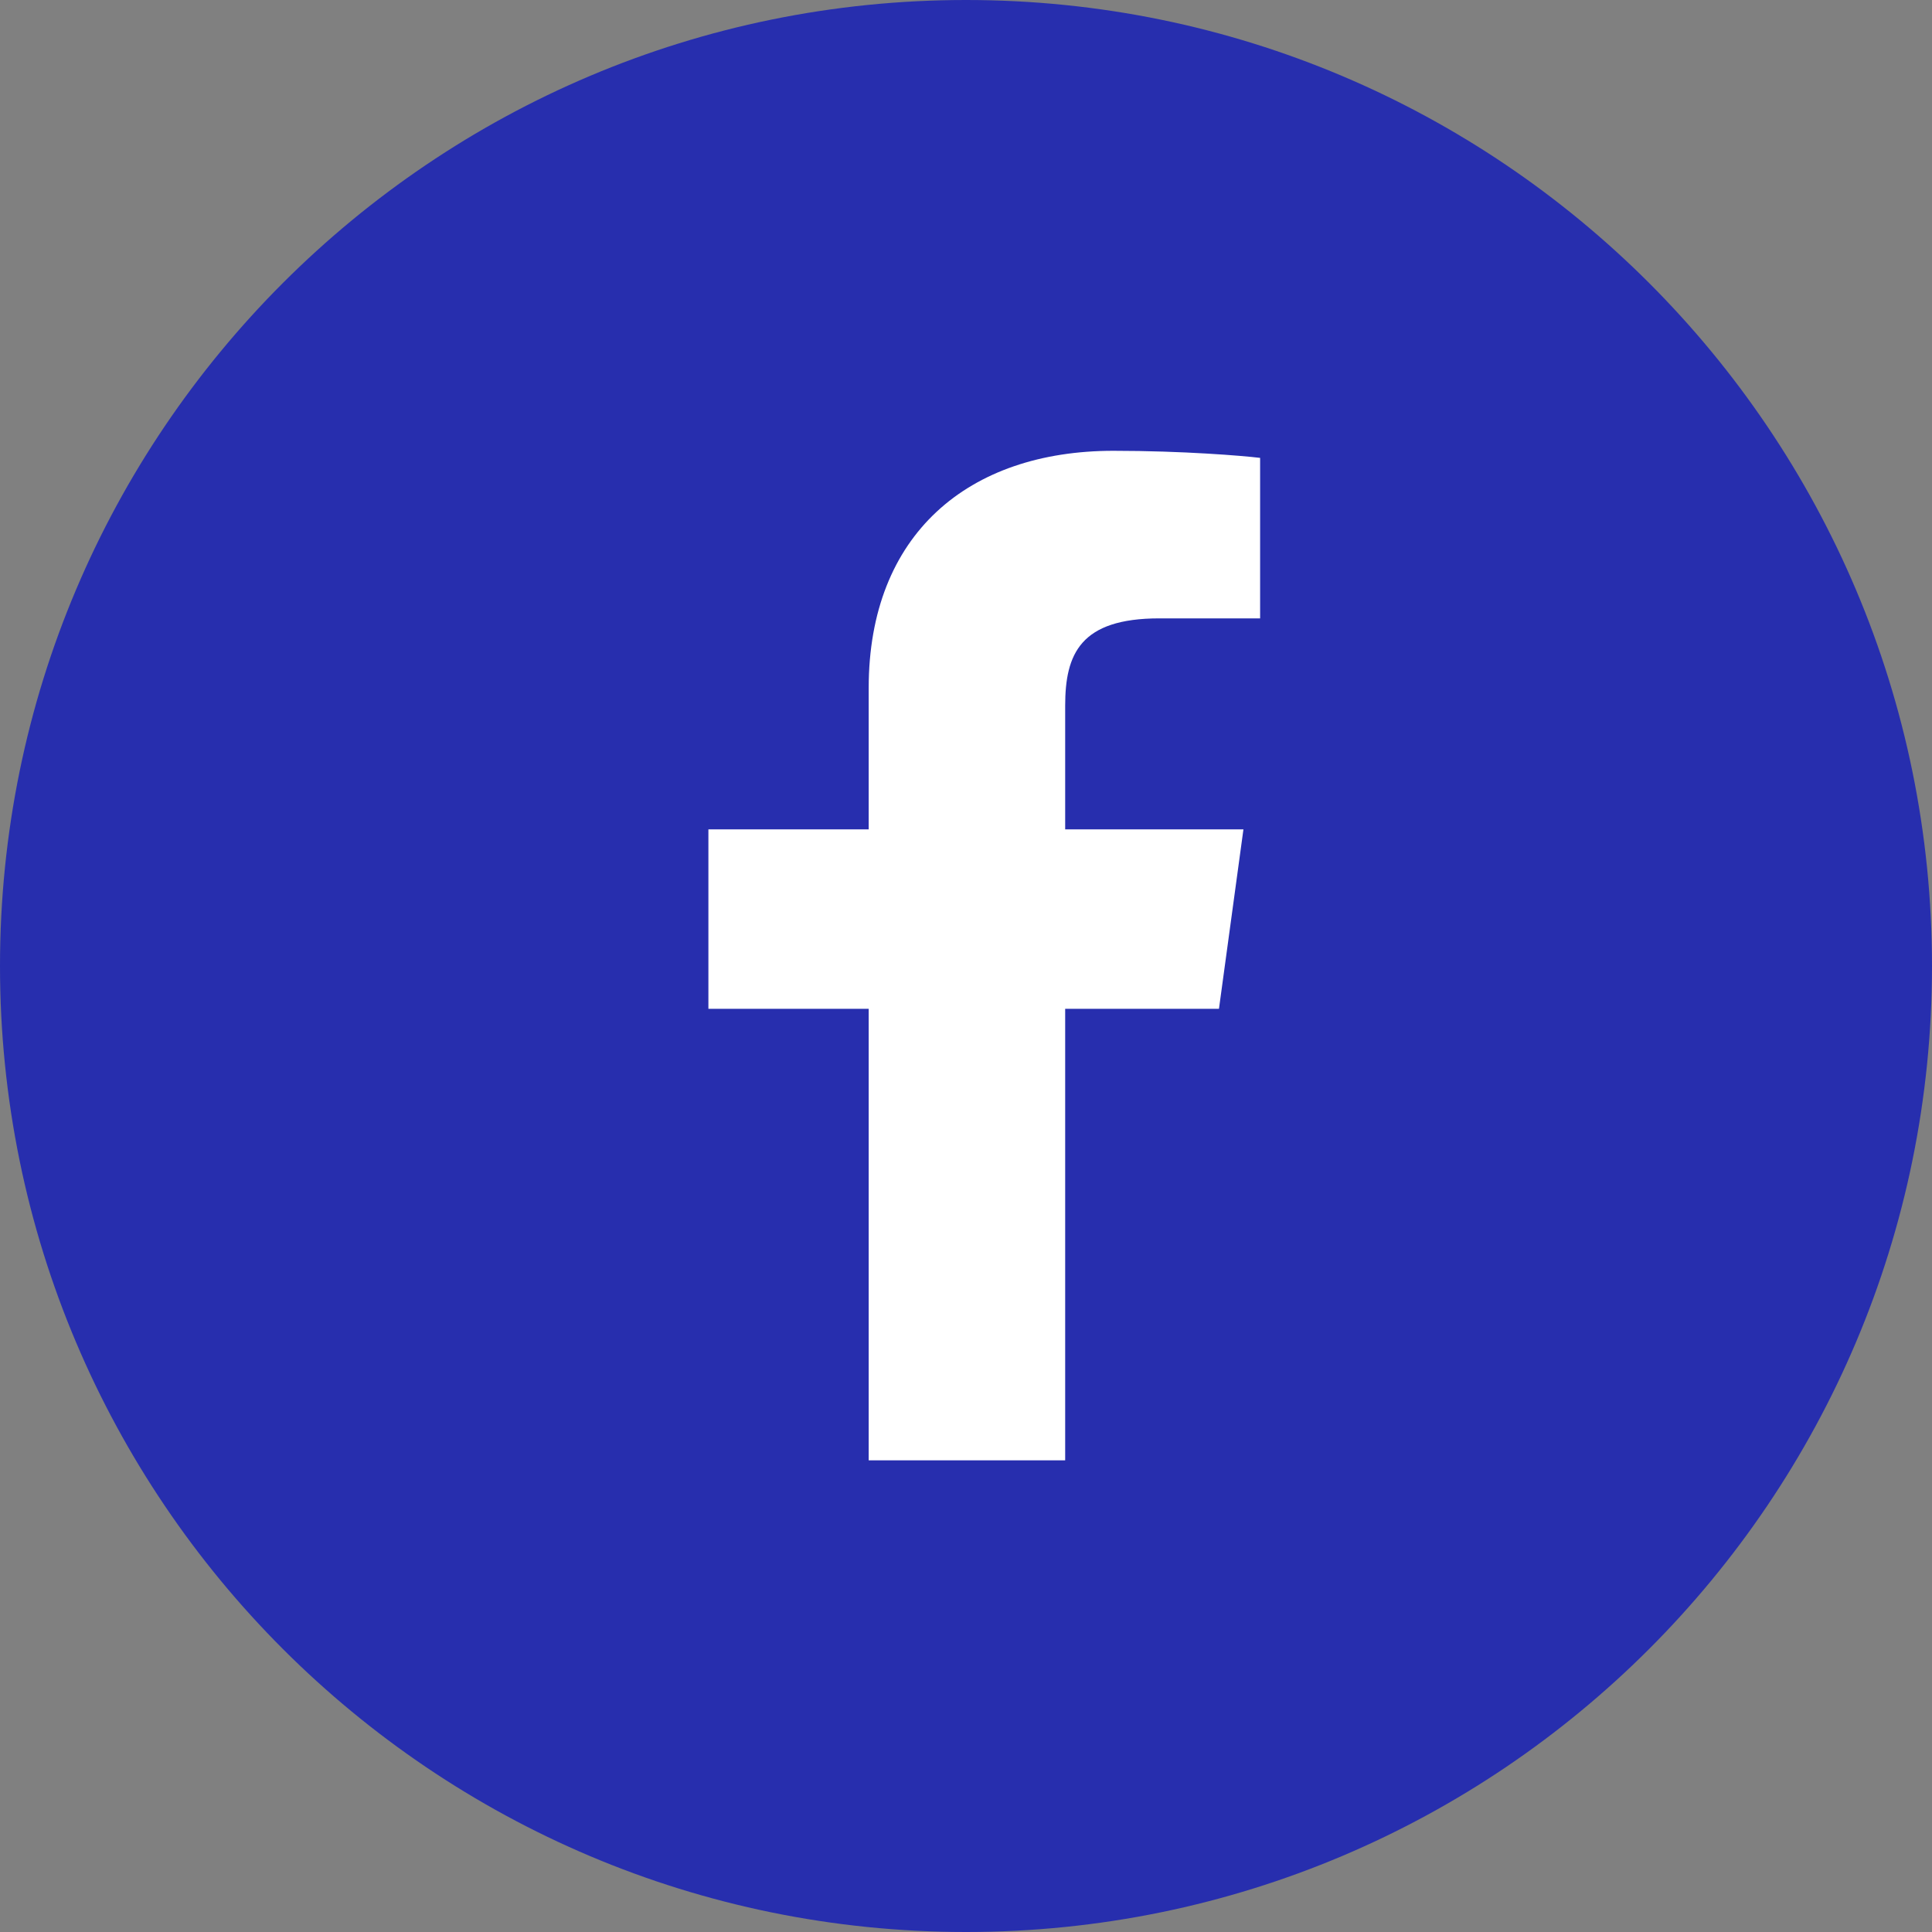 <svg width="30" height="30" viewBox="0 0 30 30" fill="none" xmlns="http://www.w3.org/2000/svg">
<rect x="0" y="0" width="30" height="30" fill="#808080" stroke="none"/>
<path d="M15 30C23.284 30 30 23.284 30 15C30 6.716 23.284 0 15 0C6.716 0 0 6.716 0 15C0 23.284 6.716 30 15 30Z" fill="#272EAE"/>
<path d="M13.489 22.676V15.665H11V12.878H13.489V10.683C13.489 8.298 15.034 7 17.289 7C18.37 7 19.298 7.077 19.567 7.11V9.602H18.003C16.776 9.602 16.54 10.153 16.54 10.959V12.878H19.308L18.928 15.665H16.54V22.676" fill="white"/>
<mask id="mask0_263_1222" style="mask-type:alpha" maskUnits="userSpaceOnUse" x="11" y="7" width="9" height="16">
<path d="M13.489 22.676V15.665H11V12.878H13.489V10.683C13.489 8.298 15.034 7 17.289 7C18.37 7 19.298 7.077 19.567 7.11V9.602H18.003C16.776 9.602 16.54 10.153 16.54 10.959V12.878H19.308L18.928 15.665H16.54V22.676" fill="white"/>
</mask>
<g mask="url(#mask0_263_1222)">
</g>
</svg>
